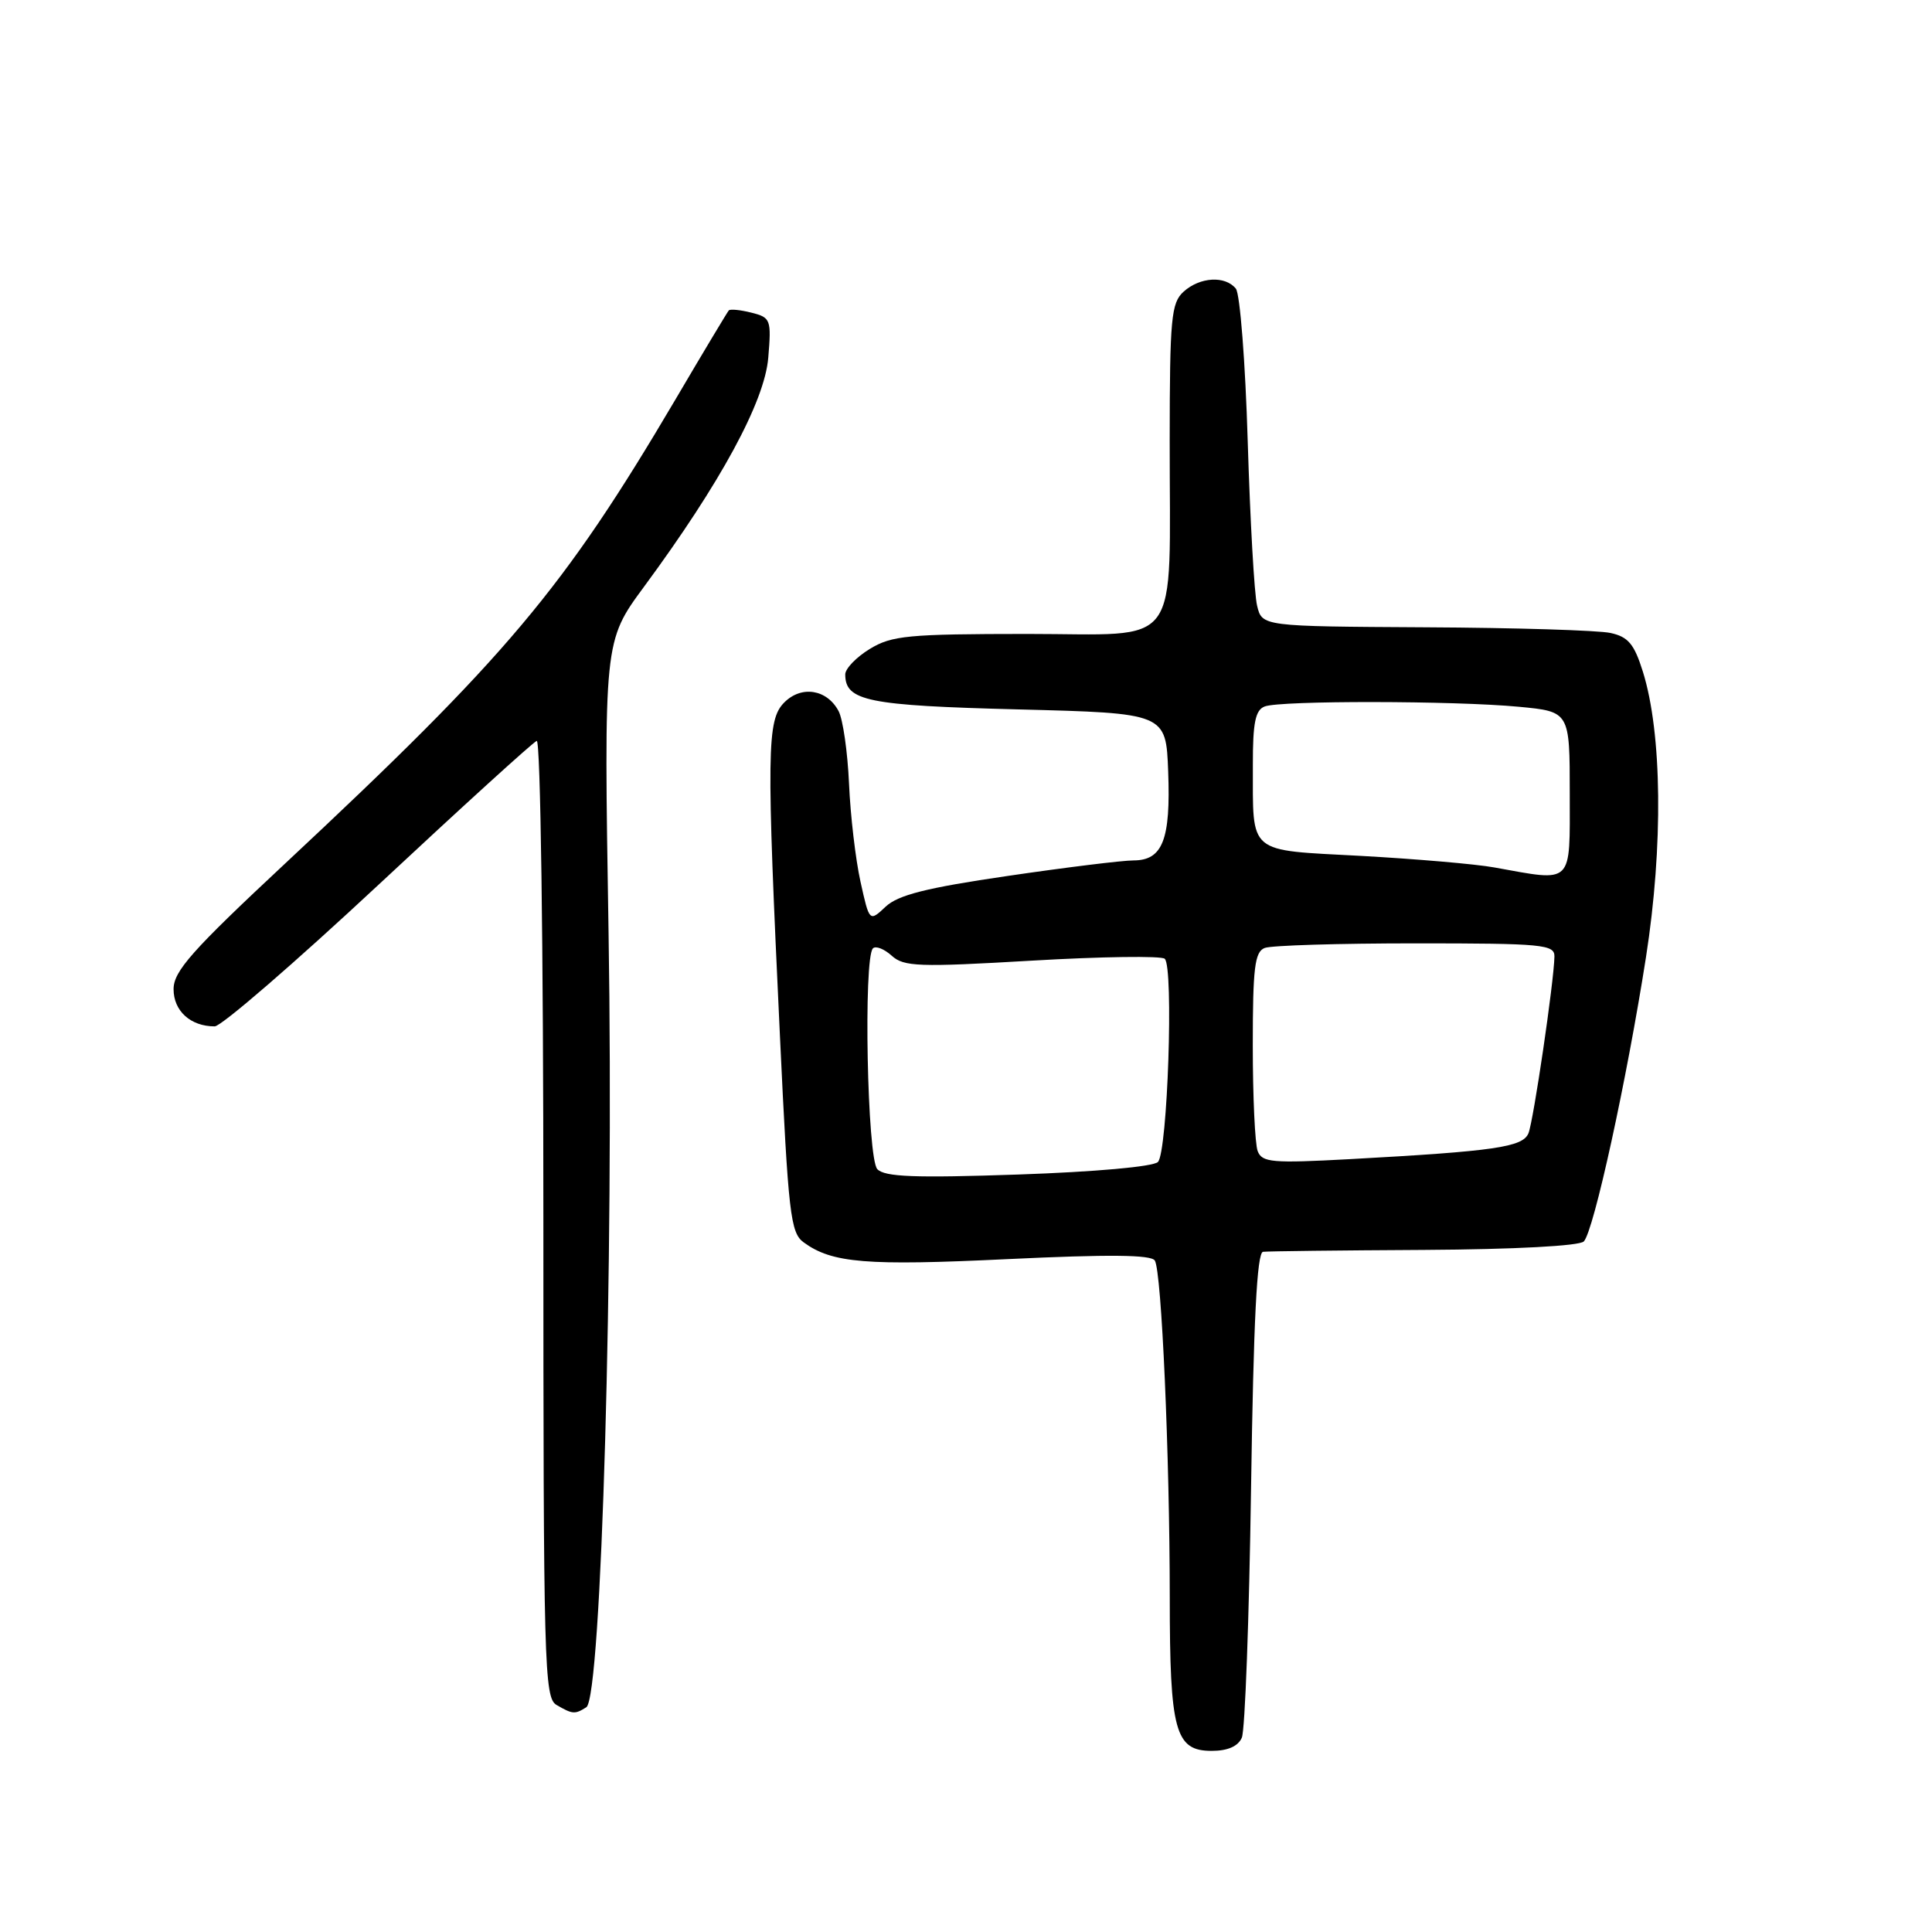<?xml version="1.0" encoding="UTF-8" standalone="no"?>
<!DOCTYPE svg PUBLIC "-//W3C//DTD SVG 1.1//EN" "http://www.w3.org/Graphics/SVG/1.1/DTD/svg11.dtd" >
<svg xmlns="http://www.w3.org/2000/svg" xmlns:xlink="http://www.w3.org/1999/xlink" version="1.1" viewBox="0 0 256 256">
 <g >
 <path fill="currentColor"
d=" M 164.55 230.25 C 164.97 229.29 165.52 214.44 165.77 197.25 C 166.10 174.95 166.55 165.96 167.36 165.87 C 167.99 165.79 177.59 165.68 188.70 165.62 C 200.70 165.55 209.29 165.09 209.86 164.50 C 211.18 163.14 215.56 143.08 218.10 126.84 C 220.40 112.11 220.24 97.16 217.69 89.00 C 216.54 85.33 215.75 84.38 213.39 83.87 C 211.80 83.52 200.76 83.18 188.87 83.12 C 167.23 83.00 167.23 83.00 166.57 80.25 C 166.20 78.74 165.65 68.95 165.33 58.50 C 165.02 48.05 164.31 38.94 163.76 38.25 C 162.35 36.50 159.00 36.69 156.83 38.65 C 155.19 40.14 155.00 42.15 154.99 58.40 C 154.97 86.57 156.86 84.00 136.12 84.00 C 120.32 84.01 118.16 84.21 115.25 85.99 C 113.46 87.08 112.00 88.60 112.00 89.36 C 112.00 92.89 114.96 93.49 134.90 94.00 C 154.50 94.50 154.50 94.50 154.79 102.24 C 155.13 111.25 154.06 114.00 150.21 114.01 C 148.72 114.01 141.20 114.94 133.50 116.07 C 122.75 117.64 119.00 118.59 117.35 120.14 C 115.20 122.16 115.20 122.16 114.02 116.83 C 113.37 113.90 112.68 108.05 112.50 103.83 C 112.31 99.62 111.69 95.28 111.11 94.21 C 109.57 91.33 106.20 90.80 103.93 93.07 C 101.60 95.40 101.55 99.39 103.35 137.36 C 104.46 160.89 104.74 163.34 106.49 164.62 C 110.25 167.37 114.78 167.74 133.50 166.84 C 146.93 166.20 152.54 166.25 153.02 167.03 C 153.92 168.48 154.99 192.77 155.00 211.70 C 155.00 229.40 155.71 232.00 160.55 232.00 C 162.67 232.00 164.05 231.40 164.55 230.25 Z  M 77.69 226.22 C 79.70 224.93 81.35 167.56 80.64 123.74 C 80.01 84.97 80.01 84.97 85.34 77.74 C 95.49 63.97 101.32 53.22 101.80 47.39 C 102.22 42.34 102.12 42.07 99.57 41.43 C 98.11 41.06 96.76 40.93 96.57 41.13 C 96.39 41.33 93.18 46.67 89.46 53.00 C 74.68 78.06 67.19 86.96 37.75 114.45 C 25.41 125.97 23.00 128.69 23.00 131.07 C 23.00 133.96 25.25 136.00 28.45 136.00 C 29.32 136.00 39.08 127.56 50.14 117.25 C 61.19 106.94 70.63 98.35 71.12 98.17 C 71.62 97.98 72.00 125.07 72.00 161.37 C 72.00 220.82 72.11 224.97 73.75 225.92 C 75.87 227.15 76.17 227.18 77.69 226.22 Z  M 116.25 154.92 C 114.91 153.51 114.39 126.95 115.67 125.66 C 116.04 125.30 117.15 125.73 118.15 126.63 C 119.76 128.10 121.72 128.17 136.73 127.29 C 145.95 126.75 153.88 126.64 154.33 127.04 C 155.54 128.09 154.71 152.69 153.43 153.97 C 152.81 154.59 145.11 155.28 134.93 155.63 C 121.21 156.10 117.23 155.95 116.25 154.92 Z  M 166.65 152.53 C 166.29 151.60 166.00 145.30 166.00 138.53 C 166.00 128.22 166.26 126.12 167.58 125.61 C 168.45 125.27 177.45 125.00 187.58 125.00 C 204.47 125.00 206.00 125.15 205.97 126.75 C 205.91 130.06 203.20 148.50 202.53 150.16 C 201.78 152.00 198.09 152.54 178.90 153.59 C 168.57 154.15 167.23 154.04 166.65 152.53 Z  M 198.00 114.94 C 195.53 114.49 187.57 113.81 180.33 113.41 C 165.15 112.59 166.04 113.34 166.01 101.36 C 166.00 95.76 166.34 94.08 167.58 93.61 C 169.66 92.81 192.65 92.84 201.25 93.65 C 208.00 94.29 208.00 94.29 208.00 105.14 C 208.00 117.40 208.57 116.84 198.00 114.94 Z "/>
</g>
</svg>